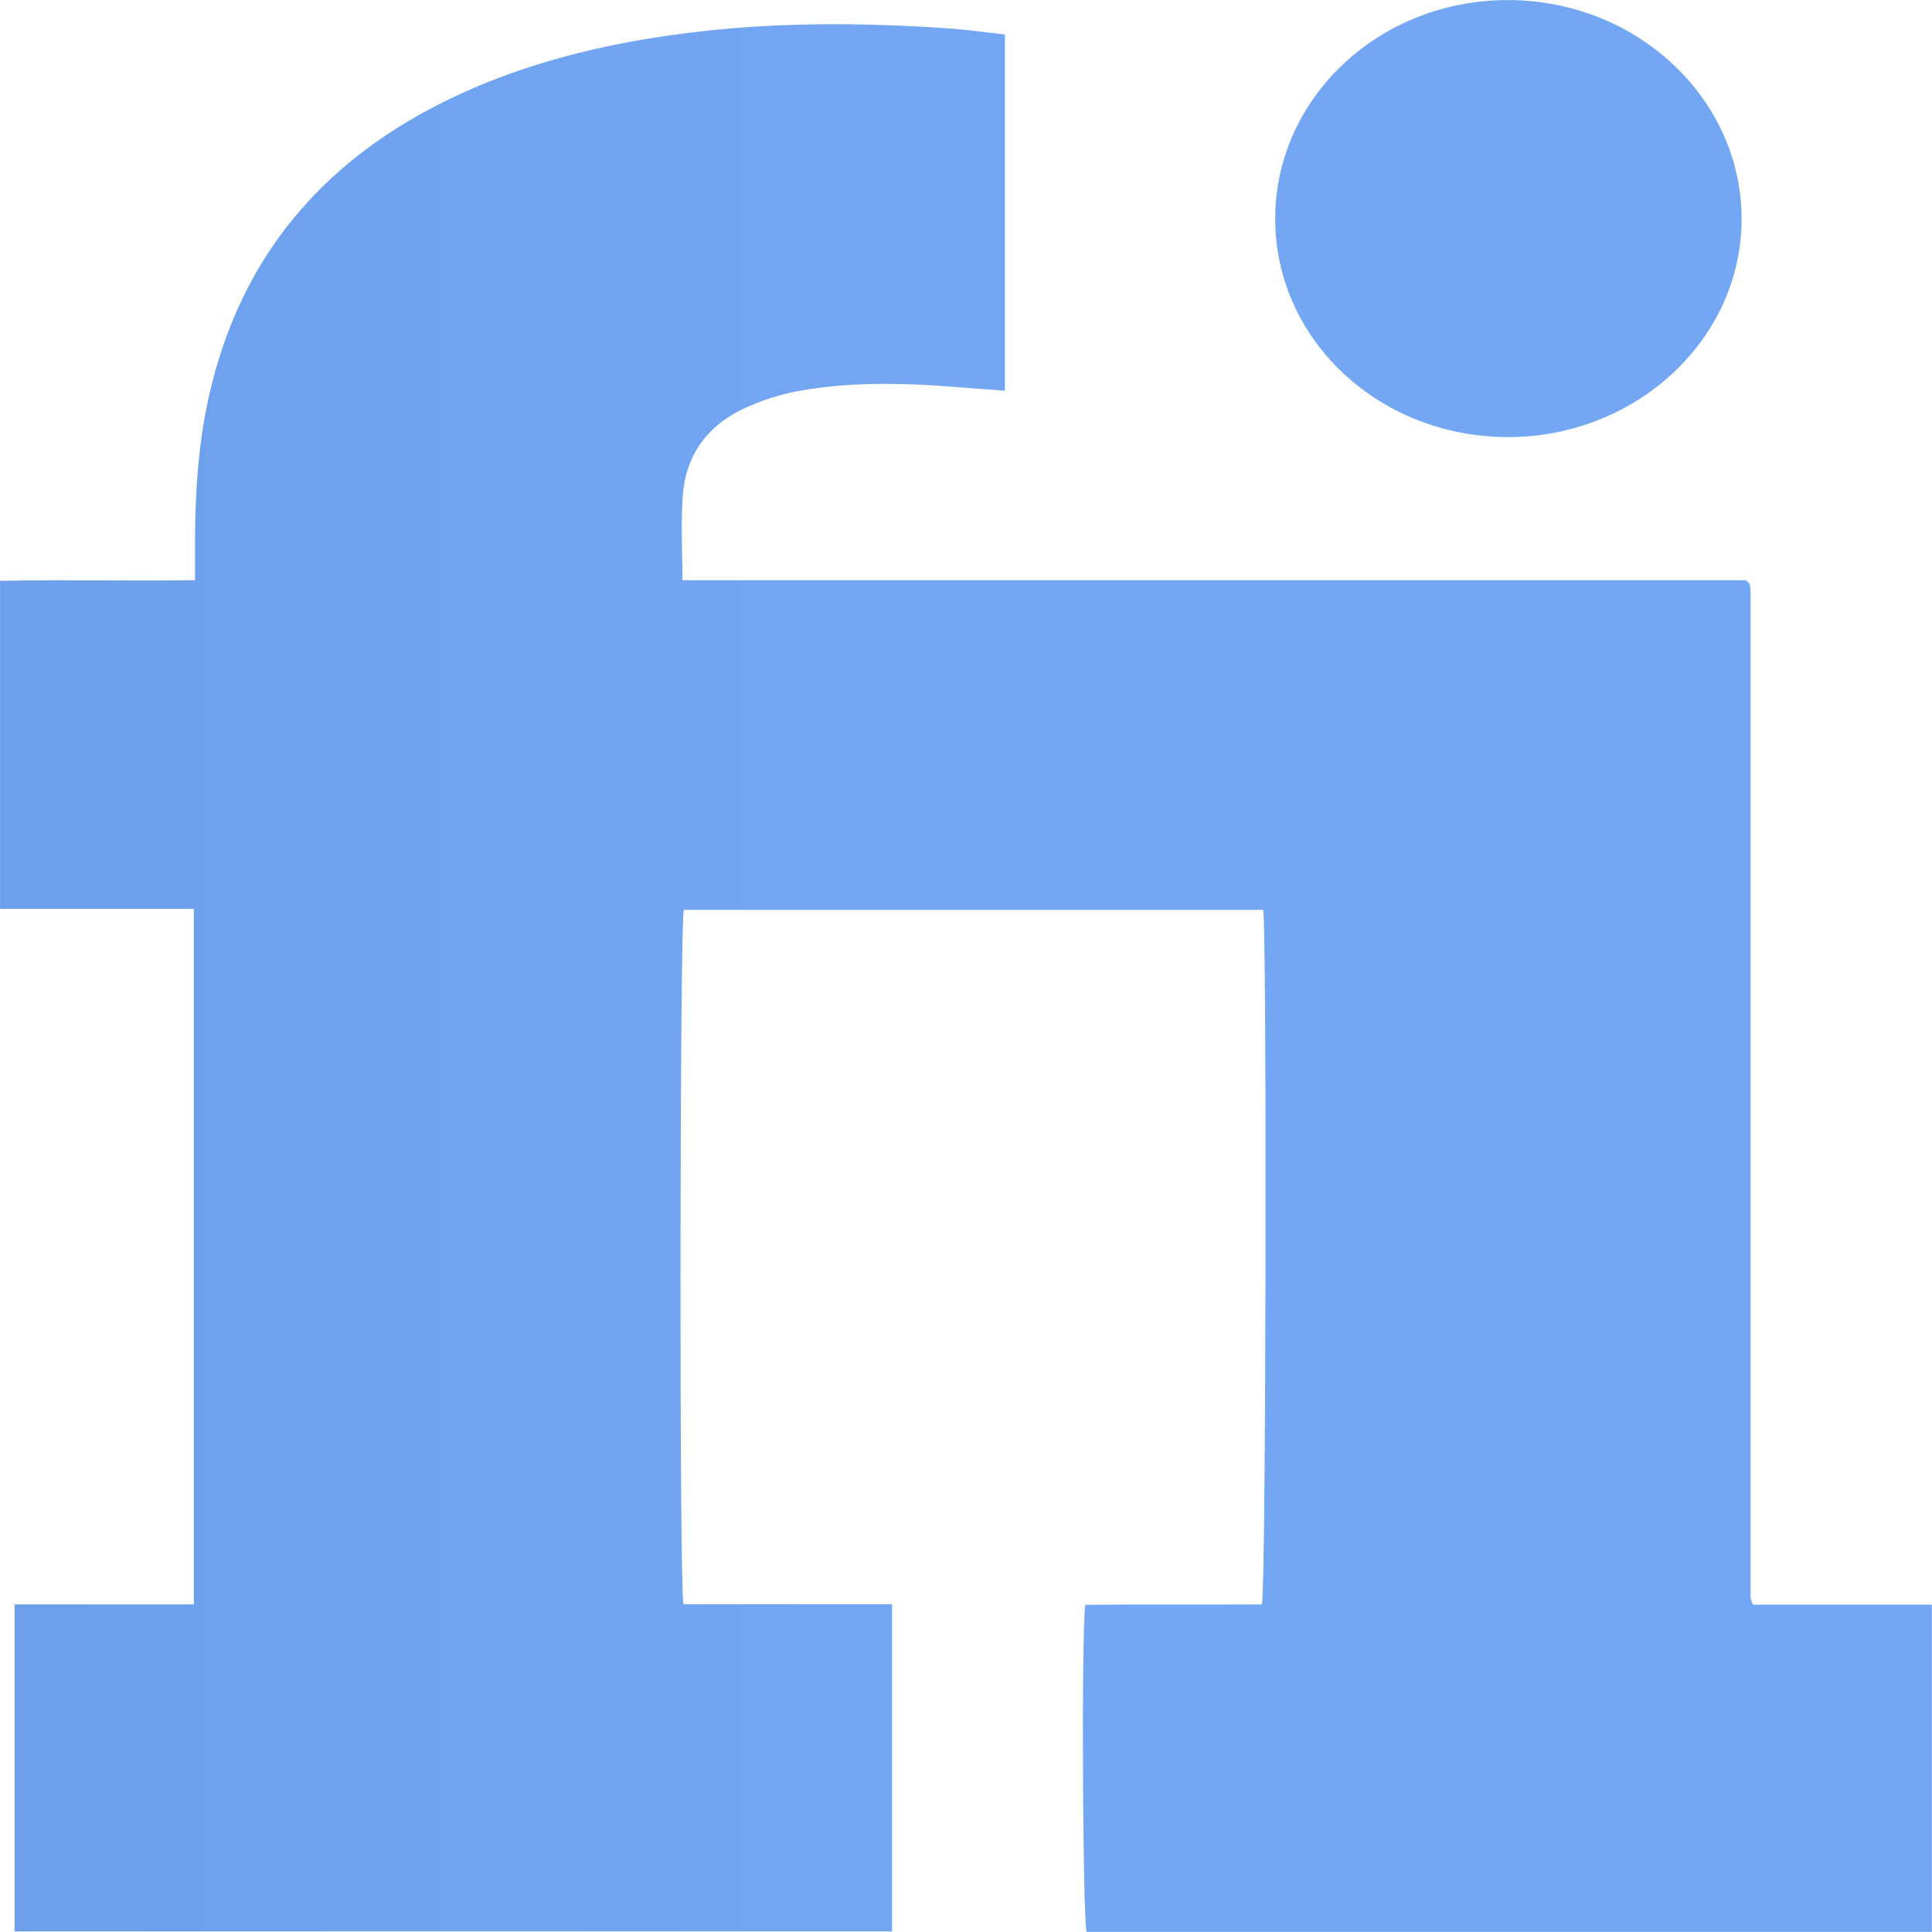 <svg version="1.1" id="Layer_1" xmlns="http://www.w3.org/2000/svg" xmlns:xlink="http://www.w3.org/1999/xlink" x="0px" y="0px"
	 width="70px" height="70px" viewBox="0 0 70 70" enable-background="new 0 0 70 70" xml:space="preserve">
<linearGradient id="SVGID_16_" gradientUnits="userSpaceOnUse" x1="-280" y1="0" x2="70" y2="0">
	<stop  offset="0.1" style="stop-color:#4069B2"/>
	<stop  offset="0.9" style="stop-color:#73A7F4"/>
</linearGradient>
<path fill="url(#SVGID_16_)" d="M63.508,58.14c2.156,0,4.297,0,6.488,0c0,3.975,0,7.902,0,11.857c-10.227,0-20.426,0-30.625,0
	c-0.141-0.455-0.195-10.76-0.049-11.852c2.129-0.021,4.27,0,6.398-0.014c0.154-0.504,0.182-24.402,0.049-25.165
	c-6.994,0-13.993,0-20.993,0c-0.147,0.489-0.168,24.479-0.014,25.157c2.491,0,5.005,0,7.56,0c0,3.984,0,7.904,0,11.859
	c-10.591,0-21.175,0-31.793,0c0-3.941,0-7.861,0-11.852c2.17,0,4.311,0,6.495,0c0-8.422,0-16.766,0-25.2c-2.338,0-4.661,0-7.021,0
	c0-3.989,0-7.89,0-11.886c2.316-0.043,4.641,0.007,7.063-0.021c0-0.308,0-0.574,0-0.84c-0.014-1.911,0.07-3.822,0.477-5.705
	C8.74,8.964,12.177,5.19,17.65,2.985c2.479-0.994,5.082-1.547,7.749-1.848c3.038-0.344,6.069-0.314,9.101-0.098
	c0.629,0.049,1.26,0.14,1.91,0.209c0,4.313,0,8.582,0,12.908c-0.832-0.063-1.638-0.125-2.436-0.182
	c-1.68-0.105-3.359-0.111-5.02,0.189c-0.699,0.125-1.406,0.356-2.043,0.658c-1.33,0.637-2.065,1.721-2.17,3.107
	c-0.078,1.008-0.015,2.023-0.015,3.094c12.88,0,25.731,0,38.528,0c0.076,0.07,0.098,0.084,0.111,0.098
	c0.014,0.015,0.021,0.029,0.027,0.057c0.008,0.021,0.016,0.042,0.016,0.063c0.006,0.043,0.014,0.084,0.014,0.127
	c0.006,0.041,0.006,0.084,0.006,0.125c0,0.049,0,0.084,0,0.127c0,12.033,0,24.066,0,36.1c0,0.041,0,0.084,0,0.125
	c0,0.021,0,0.049,0.008,0.063c0,0.021,0.008,0.043,0.014,0.064C63.451,57.985,63.465,58.005,63.508,58.14z"/>
<linearGradient id="SVGID_17_" gradientUnits="userSpaceOnUse" x1="-280" y1="0" x2="70" y2="0">
	<stop  offset="0.1" style="stop-color:#4069B2"/>
	<stop  offset="0.9" style="stop-color:#73A7F4"/>
</linearGradient>
<path fill="url(#SVGID_17_)" d="M46.203,7.893c0.021-4.375,3.795-7.903,8.449-7.89c4.676,0.008,8.477,3.599,8.449,7.98
	c-0.027,4.348-3.857,7.875-8.506,7.854C49.92,15.81,46.182,12.268,46.203,7.893z"/>
</svg>
